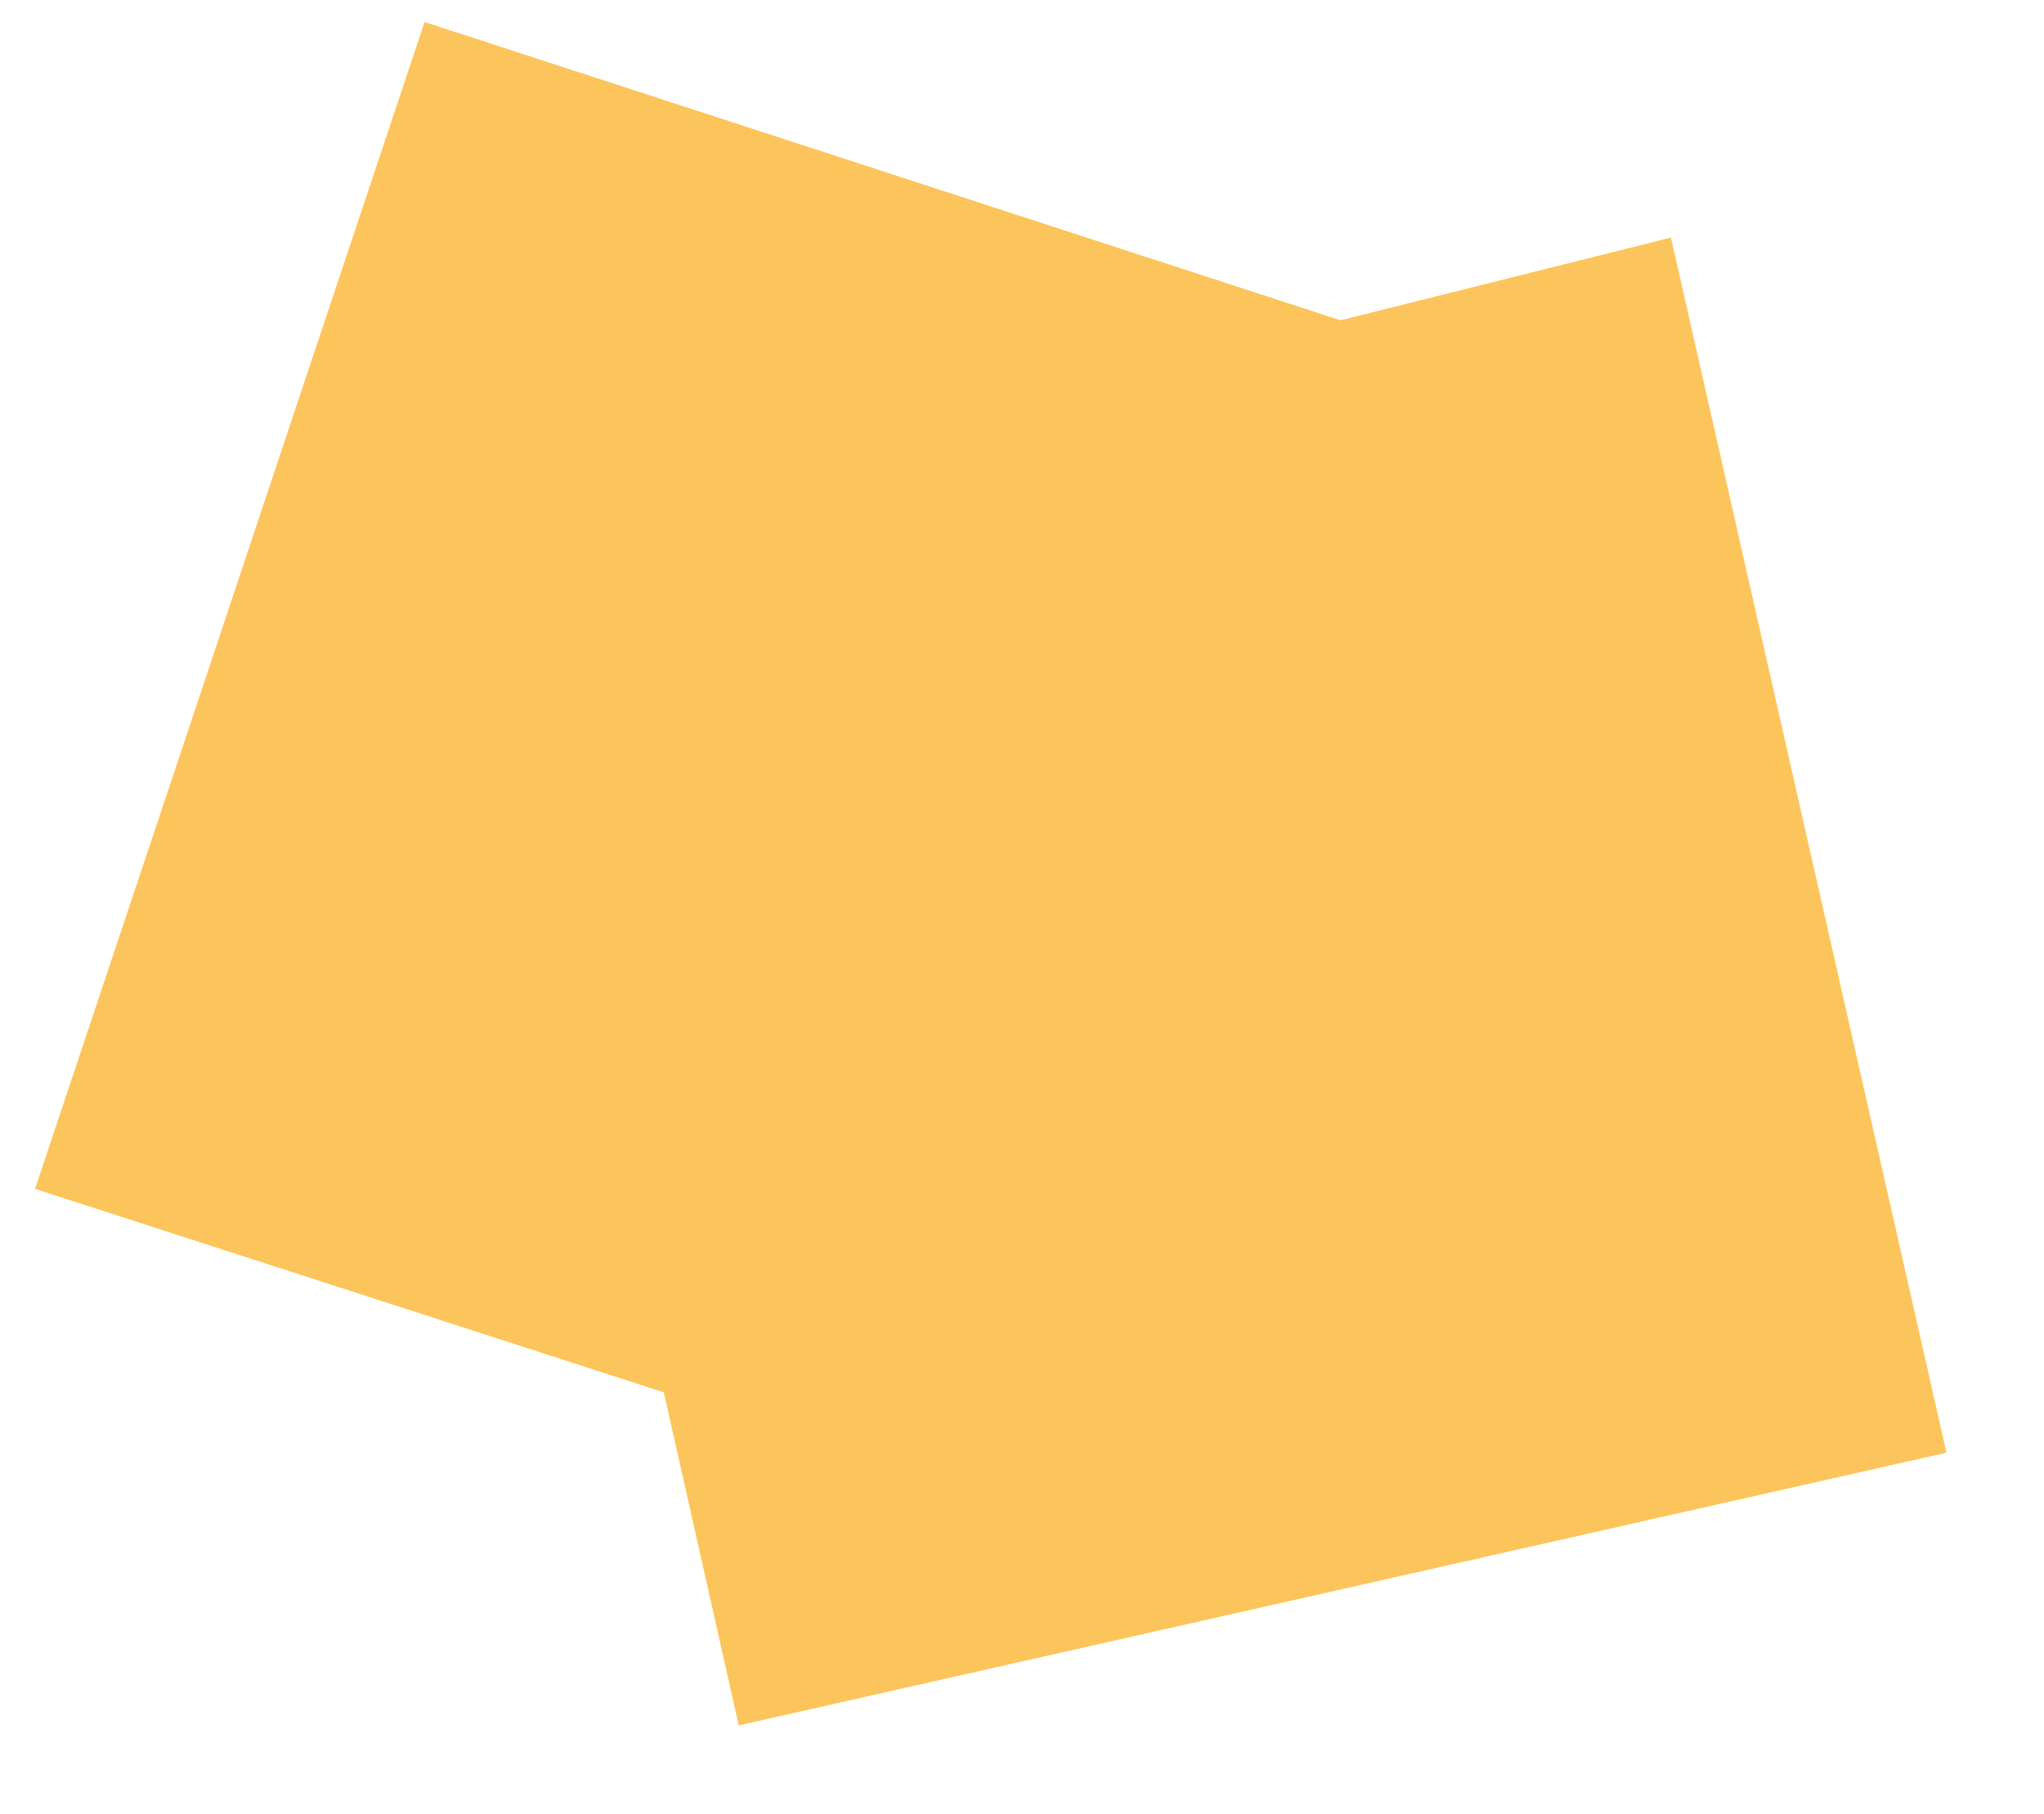 <svg width="773" height="686" fill="none" xmlns="http://www.w3.org/2000/svg">
    <path d="m13.248 449.681 237.791 76.944 28.336 125.977 456.75-103.145L631.92 89.852l-124.984 31.282L160.563 8.319 13.248 449.681z" fill="#FCC55C"/>
</svg>
